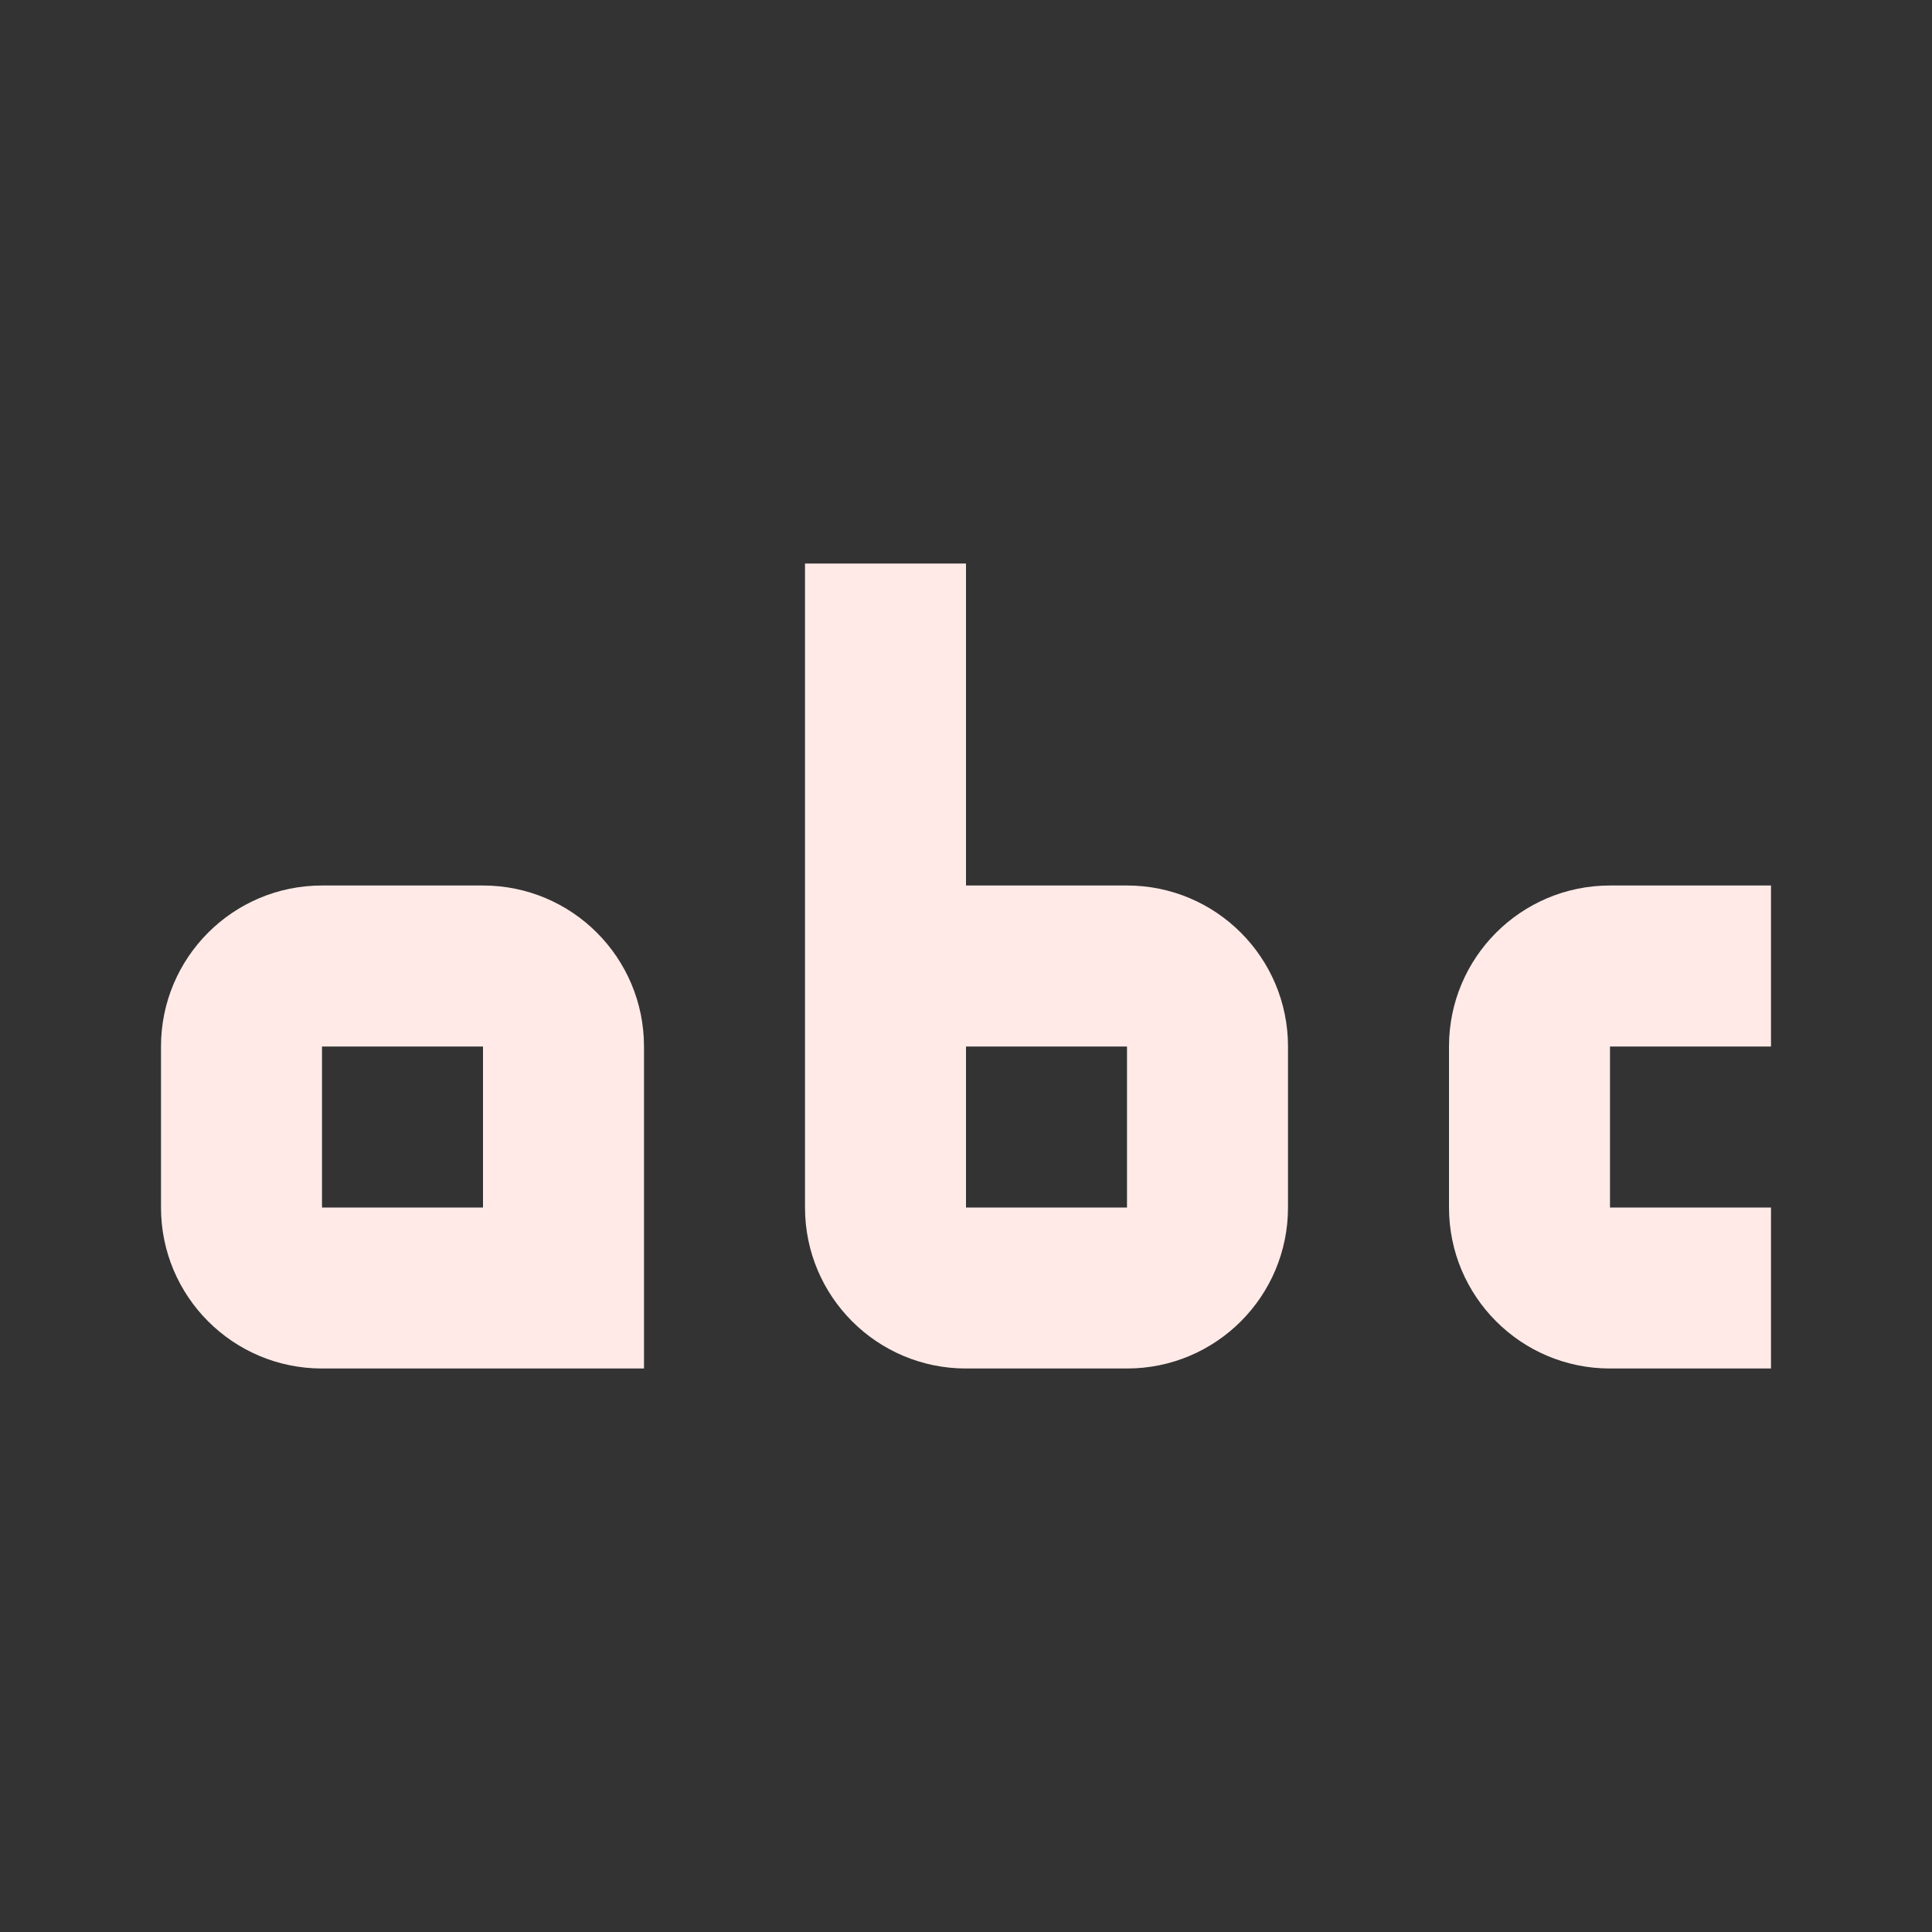 <?xml version="1.0" encoding="utf-8"?>
<!DOCTYPE svg PUBLIC "-//W3C//DTD SVG 1.1//EN" "http://www.w3.org/Graphics/SVG/1.1/DTD/svg11.dtd">
<svg xmlns="http://www.w3.org/2000/svg" xmlns:xlink="http://www.w3.org/1999/xlink" version="1.1" baseProfile="full" width="24" height="24" viewBox="0 0 24.00 24.00" enable-background="new 0 0 24.00 24.00" xml:space="preserve">
	<rect x="0" y="0" width="24.00" height="24.00" fill="#333333" stroke="none"/>
	<path fill="#FFEAE7" fill-opacity="1" stroke-width="0.2" stroke-linejoin="round" d="M 6,11C 7.105,11 8,11.895 8,13L 8,17L 4,17C 2.895,17 2,16.105 2,15L 2,13C 2,11.895 2.895,11 4,11L 6,11 Z M 4,13L 4,15L 6,15L 6,13L 4,13 Z M 20,13L 20,15L 22,15L 22,17L 20,17C 18.895,17 18,16.105 18,15L 18,13C 18,11.895 18.895,11 20,11L 22,11L 22,13L 20,13 Z M 12,7L 12,11L 14,11C 15.105,11 16,11.895 16,13L 16,15C 16,16.105 15.105,17 14,17L 12,17C 10.895,17 10,16.105 10,15L 10,7L 12,7 Z M 12,15L 14,15L 14,13L 12,13L 12,15 Z "/>
</svg>
